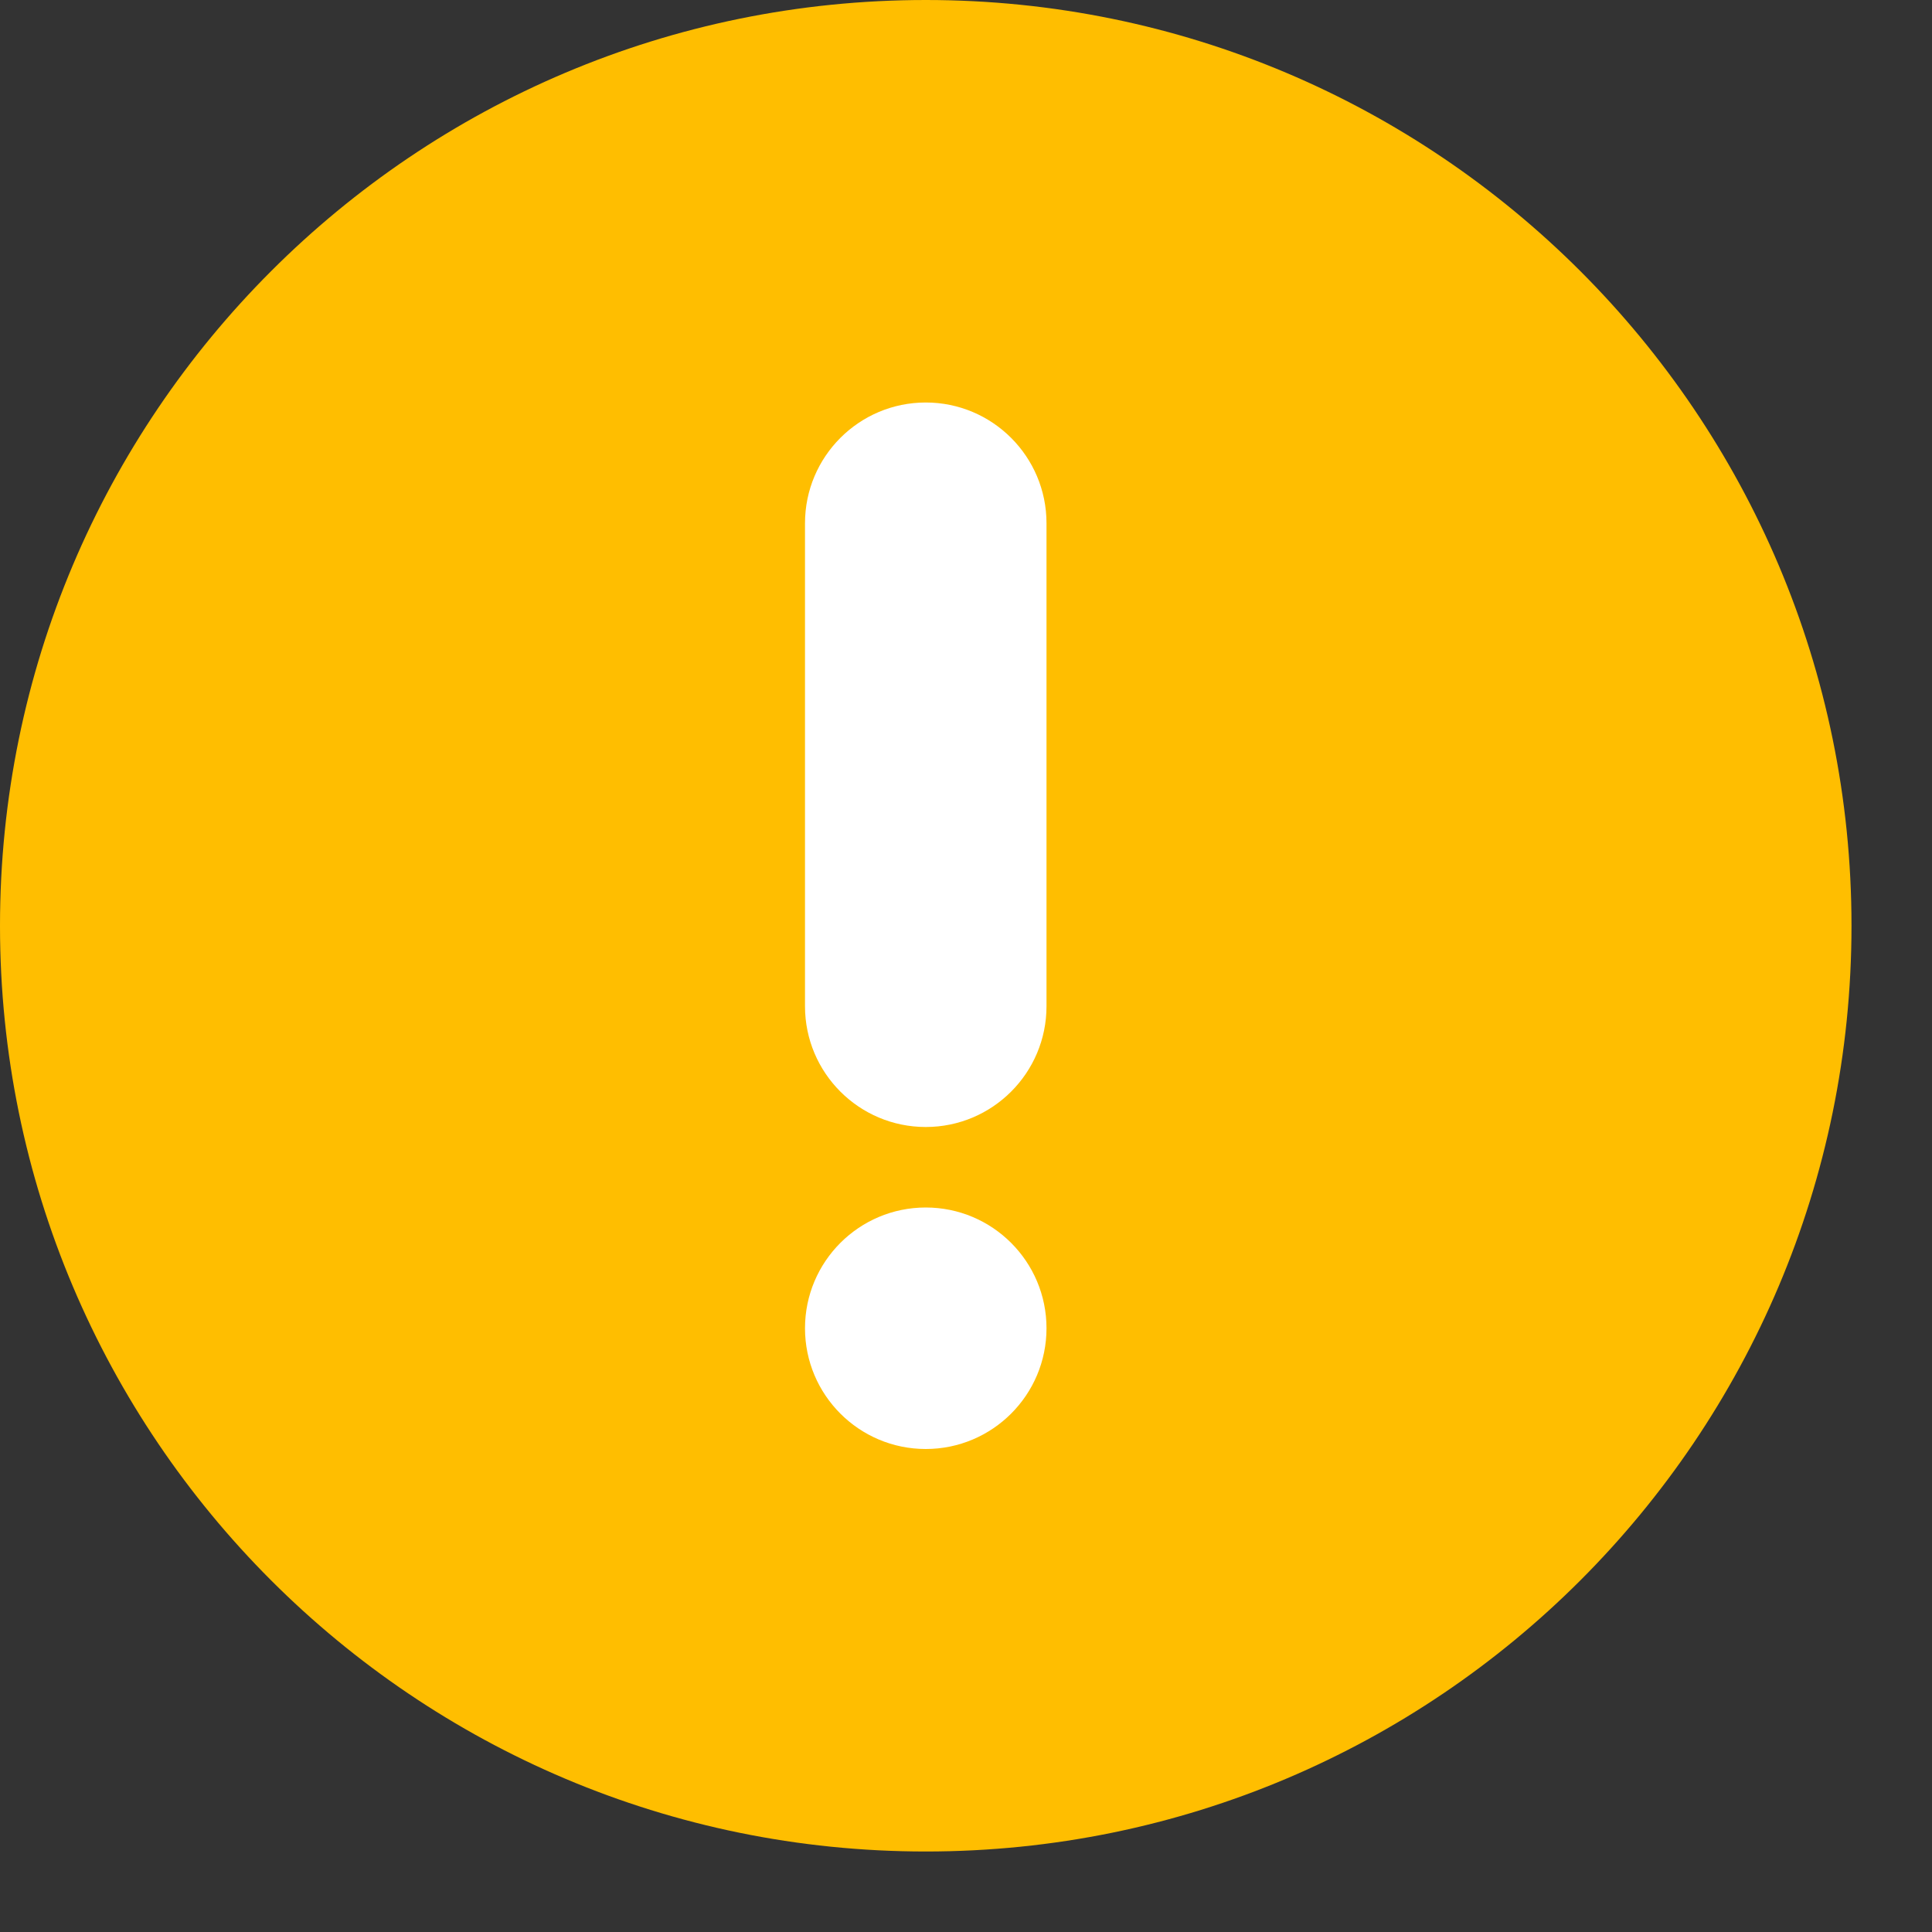 <?xml version="1.0" encoding="UTF-8"?>
<svg xmlns="http://www.w3.org/2000/svg" xmlns:xlink="http://www.w3.org/1999/xlink" width="24" height="24" viewBox="0 0 24 24">
<rect x="0" y="0" width="24" height="24" fill="#333333" stroke="none"/>
<path fill-rule="nonzero" fill="rgb(100%, 74.51%, 0%)" fill-opacity="1" d="M 23 11.5 C 23 17.852 17.852 23 11.5 23 C 5.148 23 0 17.852 0 11.5 C 0 5.148 5.148 0 11.5 0 C 17.852 0 23 5.148 23 11.5 Z M 23 11.5 "/>
<path fill-rule="nonzero" fill="rgb(100%, 100%, 100%)" fill-opacity="1" d="M 11.5 5 C 12.328 5 13 5.672 13 6.5 L 13 12.5 C 13 13.328 12.328 14 11.5 14 C 10.672 14 10 13.328 10 12.5 L 10 6.5 C 10 5.672 10.672 5 11.5 5 Z M 11.5 5 "/>
<path fill-rule="nonzero" fill="rgb(100%, 100%, 100%)" fill-opacity="1" d="M 11.5 15 C 12.328 15 13 15.672 13 16.5 C 13 17.328 12.328 18 11.5 18 C 10.672 18 10 17.328 10 16.5 C 10 15.672 10.672 15 11.5 15 Z M 11.5 15 "/>
</svg>
